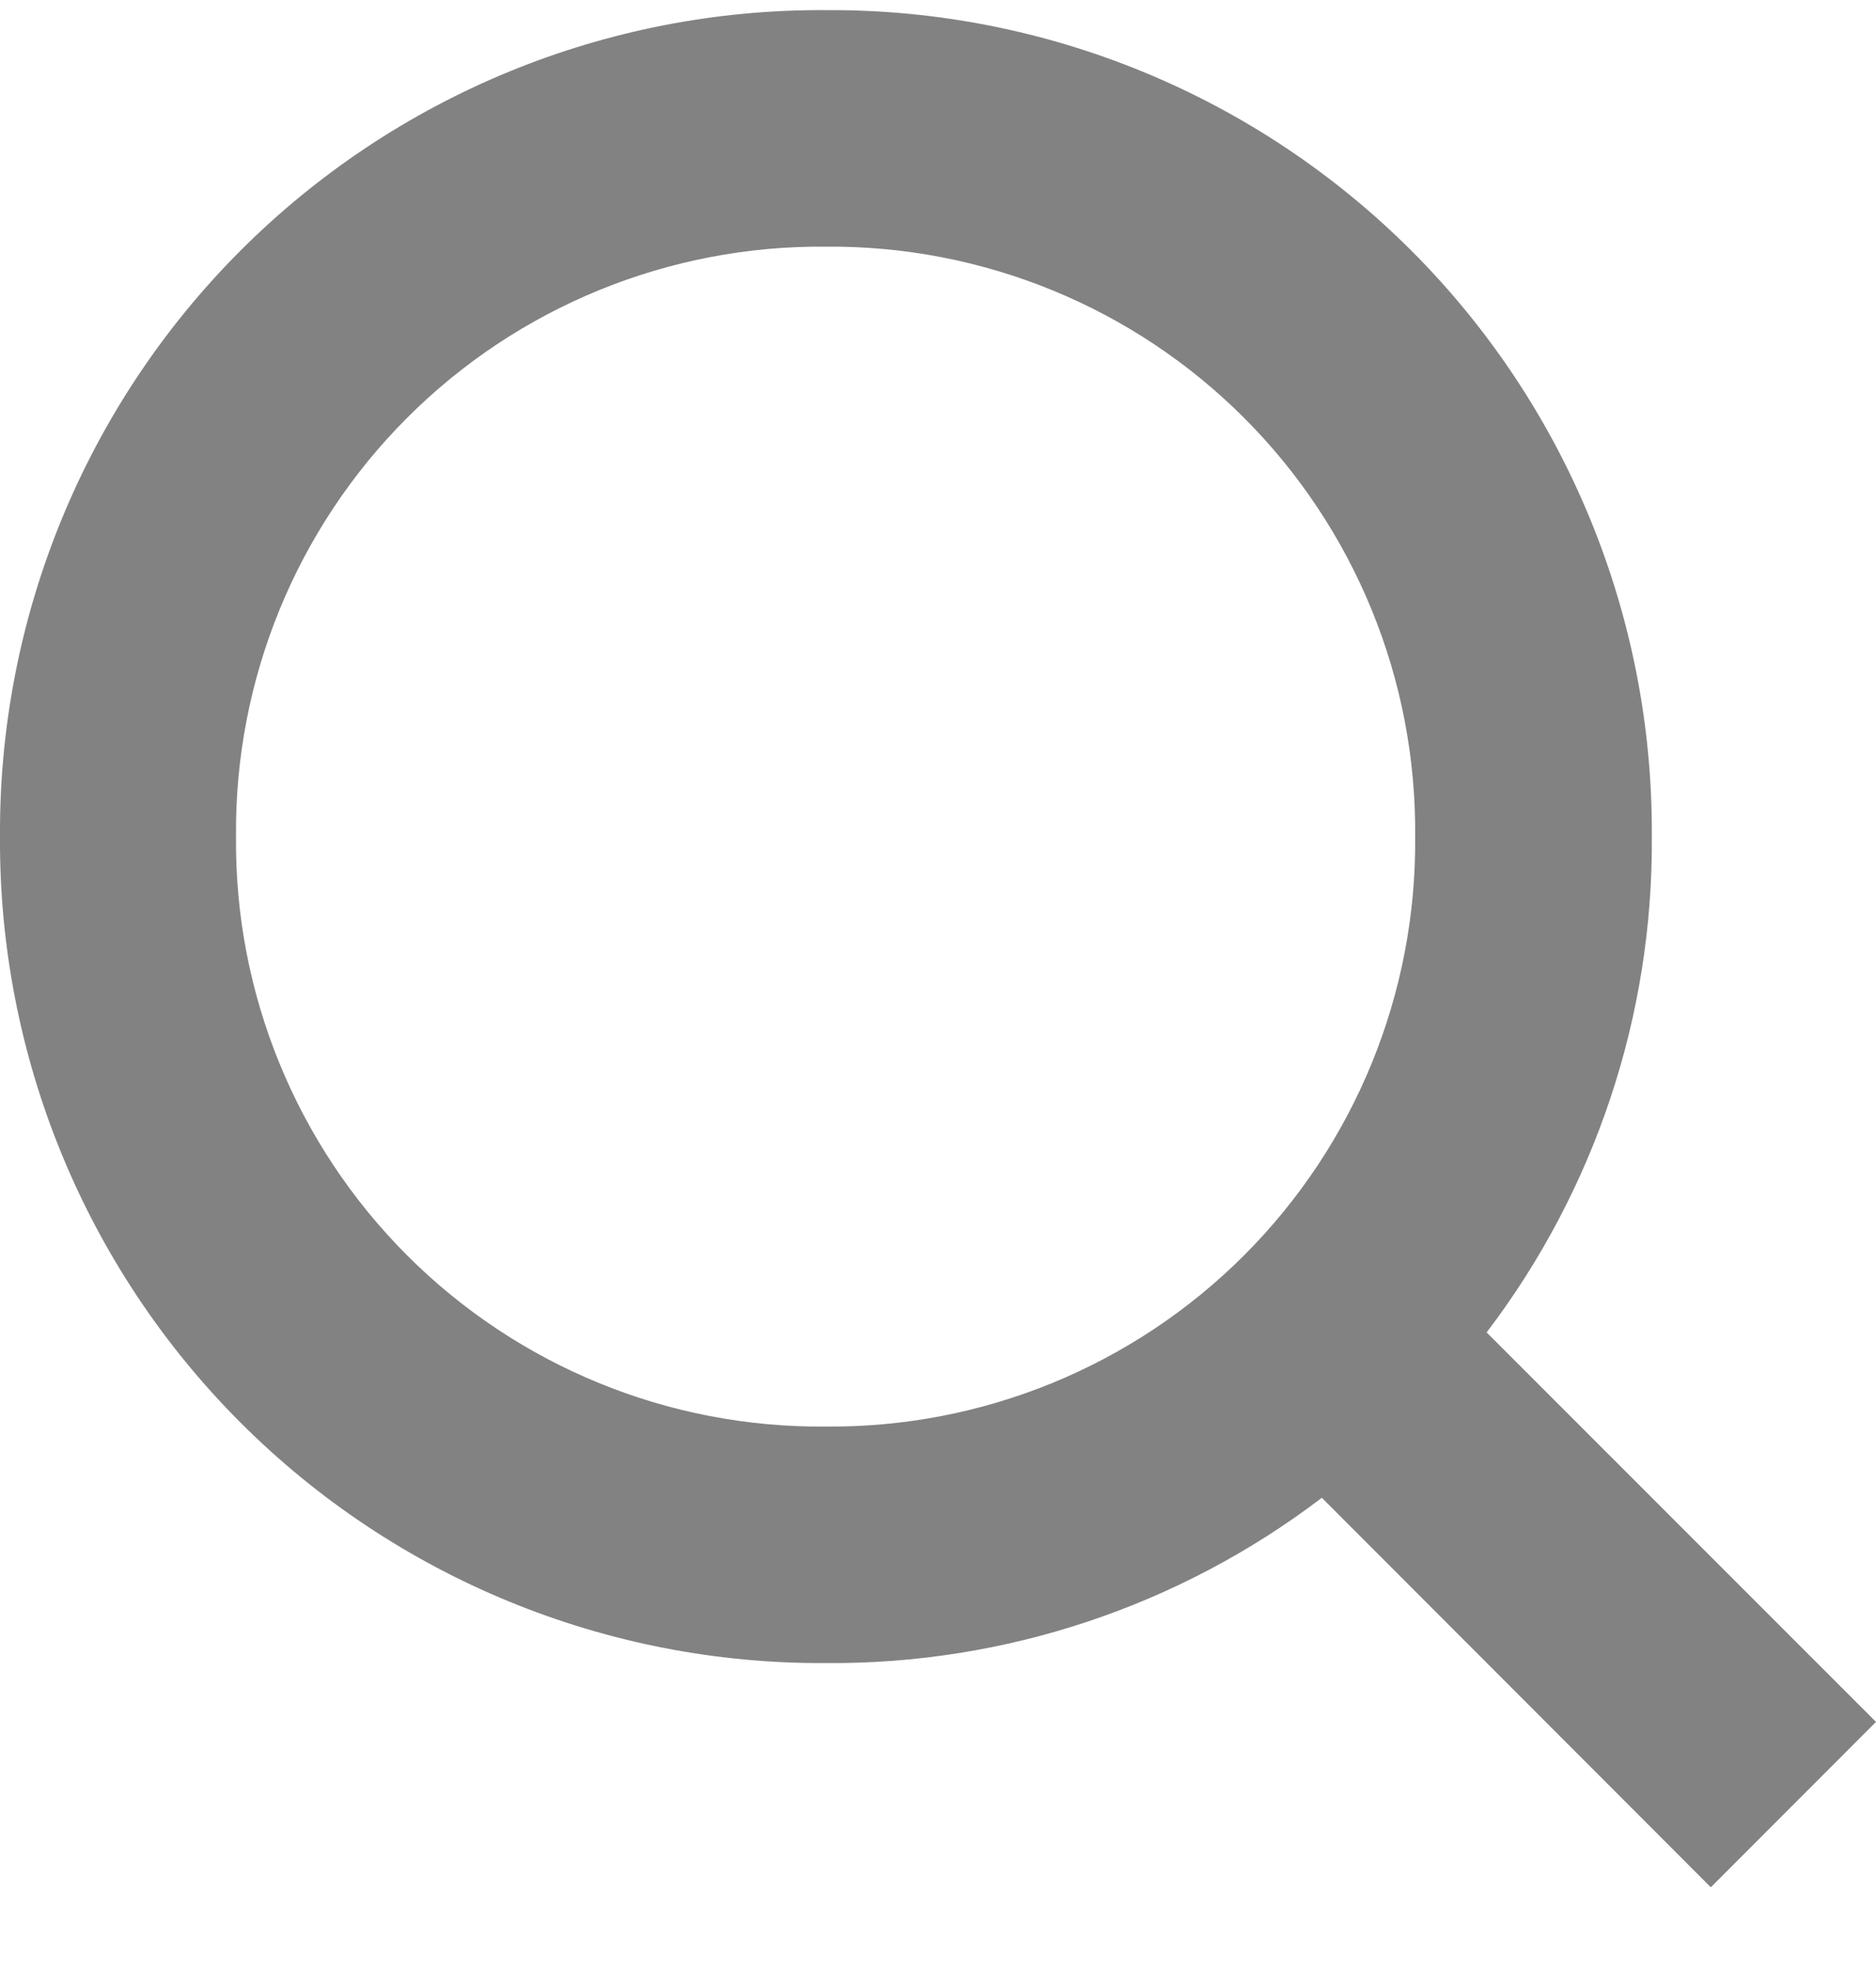 <svg width="20" height="21" viewBox="0 0 20 21" fill="none" xmlns="http://www.w3.org/2000/svg">
<path fill-rule="evenodd" clip-rule="evenodd" d="M15.849 14.196L20 18.346L18.239 20.108L14.092 15.958C12.573 17.114 10.714 17.734 8.806 17.719C6.466 17.734 4.218 16.811 2.563 15.156C0.909 13.502 -0.014 11.254 0 8.914C-0.014 6.574 0.909 4.326 2.563 2.671C4.218 1.016 6.466 0.093 8.806 0.108C11.145 0.094 13.392 1.017 15.047 2.671C16.701 4.324 17.624 6.572 17.61 8.911C17.625 10.819 17.005 12.678 15.849 14.196ZM4.34 4.452C3.158 5.634 2.5 7.242 2.516 8.914C2.5 10.585 3.158 12.193 4.34 13.375C5.522 14.557 7.13 15.215 8.802 15.199C10.473 15.215 12.081 14.557 13.263 13.375C14.445 12.193 15.103 10.585 15.087 8.914C15.103 7.242 14.445 5.634 13.263 4.452C12.081 3.27 10.473 2.613 8.802 2.628C7.13 2.613 5.522 3.27 4.34 4.452Z" fill="#828282"/>
</svg>
